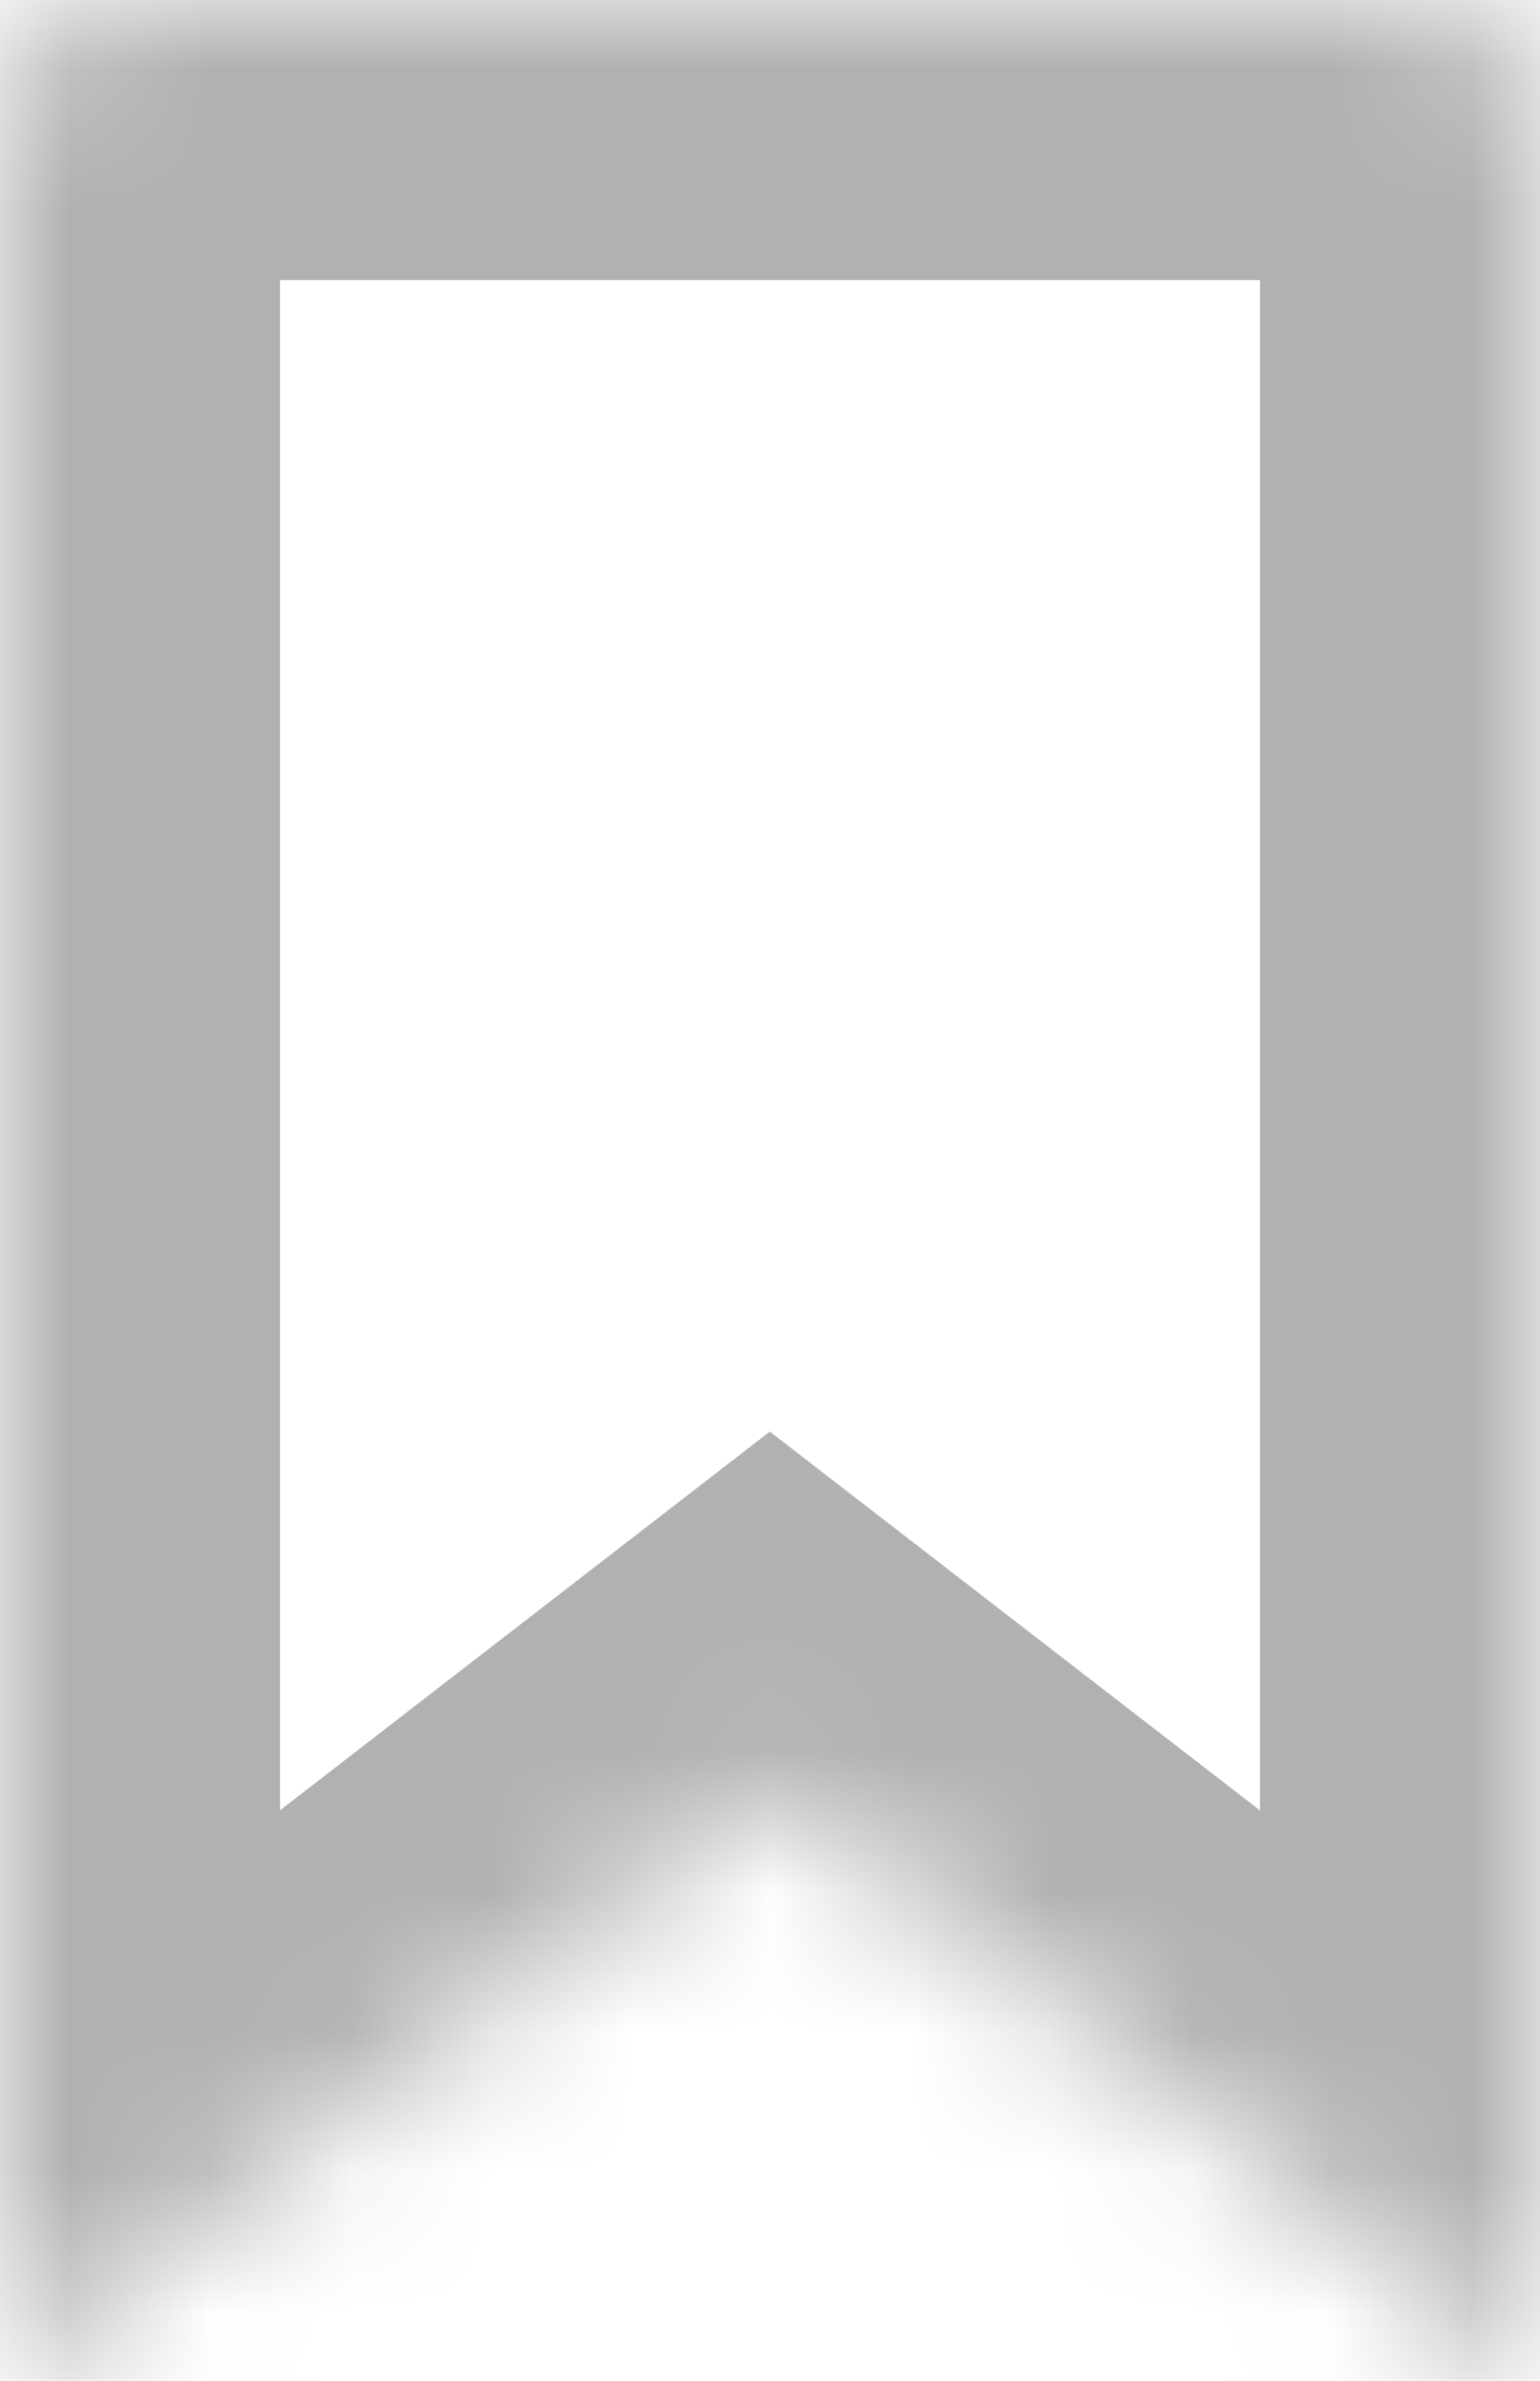 ﻿<?xml version="1.0" encoding="utf-8"?>
<svg version="1.1" xmlns:xlink="http://www.w3.org/1999/xlink" width="11px" height="17px" xmlns="http://www.w3.org/2000/svg">
  <defs>
    <mask fill="white" id="clip23">
      <path d="M 11 0.85  C 11 0.85  11 17  11 17  L 5.499 12.75  L 0 17  C 0 17  0 0.85  0 0.85  C 0 0.625  0.083 0.408  0.23 0.249  C 0.377 0.09  0.577 0  0.786 0  C 0.786 0  10.214 0  10.214 0  C 10.423 0  10.623 0.09  10.77 0.249  C 10.917 0.408  11 0.625  11 0.85  Z " fill-rule="evenodd" />
    </mask>
  </defs>
  <g transform="matrix(1 0 0 1 -1236 -249 )">
    <path d="M 11 0.85  C 11 0.85  11 17  11 17  L 5.499 12.75  L 0 17  C 0 17  0 0.85  0 0.85  C 0 0.625  0.083 0.408  0.23 0.249  C 0.377 0.09  0.577 0  0.786 0  C 0.786 0  10.214 0  10.214 0  C 10.423 0  10.623 0.09  10.77 0.249  C 10.917 0.408  11 0.625  11 0.85  Z " fill-rule="nonzero" fill="#ffffff" stroke="none" fill-opacity="0" transform="matrix(1 0 0 1 1236 249 )" />
    <path d="M 11 0.85  C 11 0.85  11 17  11 17  L 5.499 12.75  L 0 17  C 0 17  0 0.85  0 0.85  C 0 0.625  0.083 0.408  0.23 0.249  C 0.377 0.09  0.577 0  0.786 0  C 0.786 0  10.214 0  10.214 0  C 10.423 0  10.623 0.09  10.77 0.249  C 10.917 0.408  11 0.625  11 0.85  Z " stroke-width="4" stroke="#b1b1b1" fill="none" transform="matrix(1 0 0 1 1236 249 )" mask="url(#clip23)" />
  </g>
</svg>